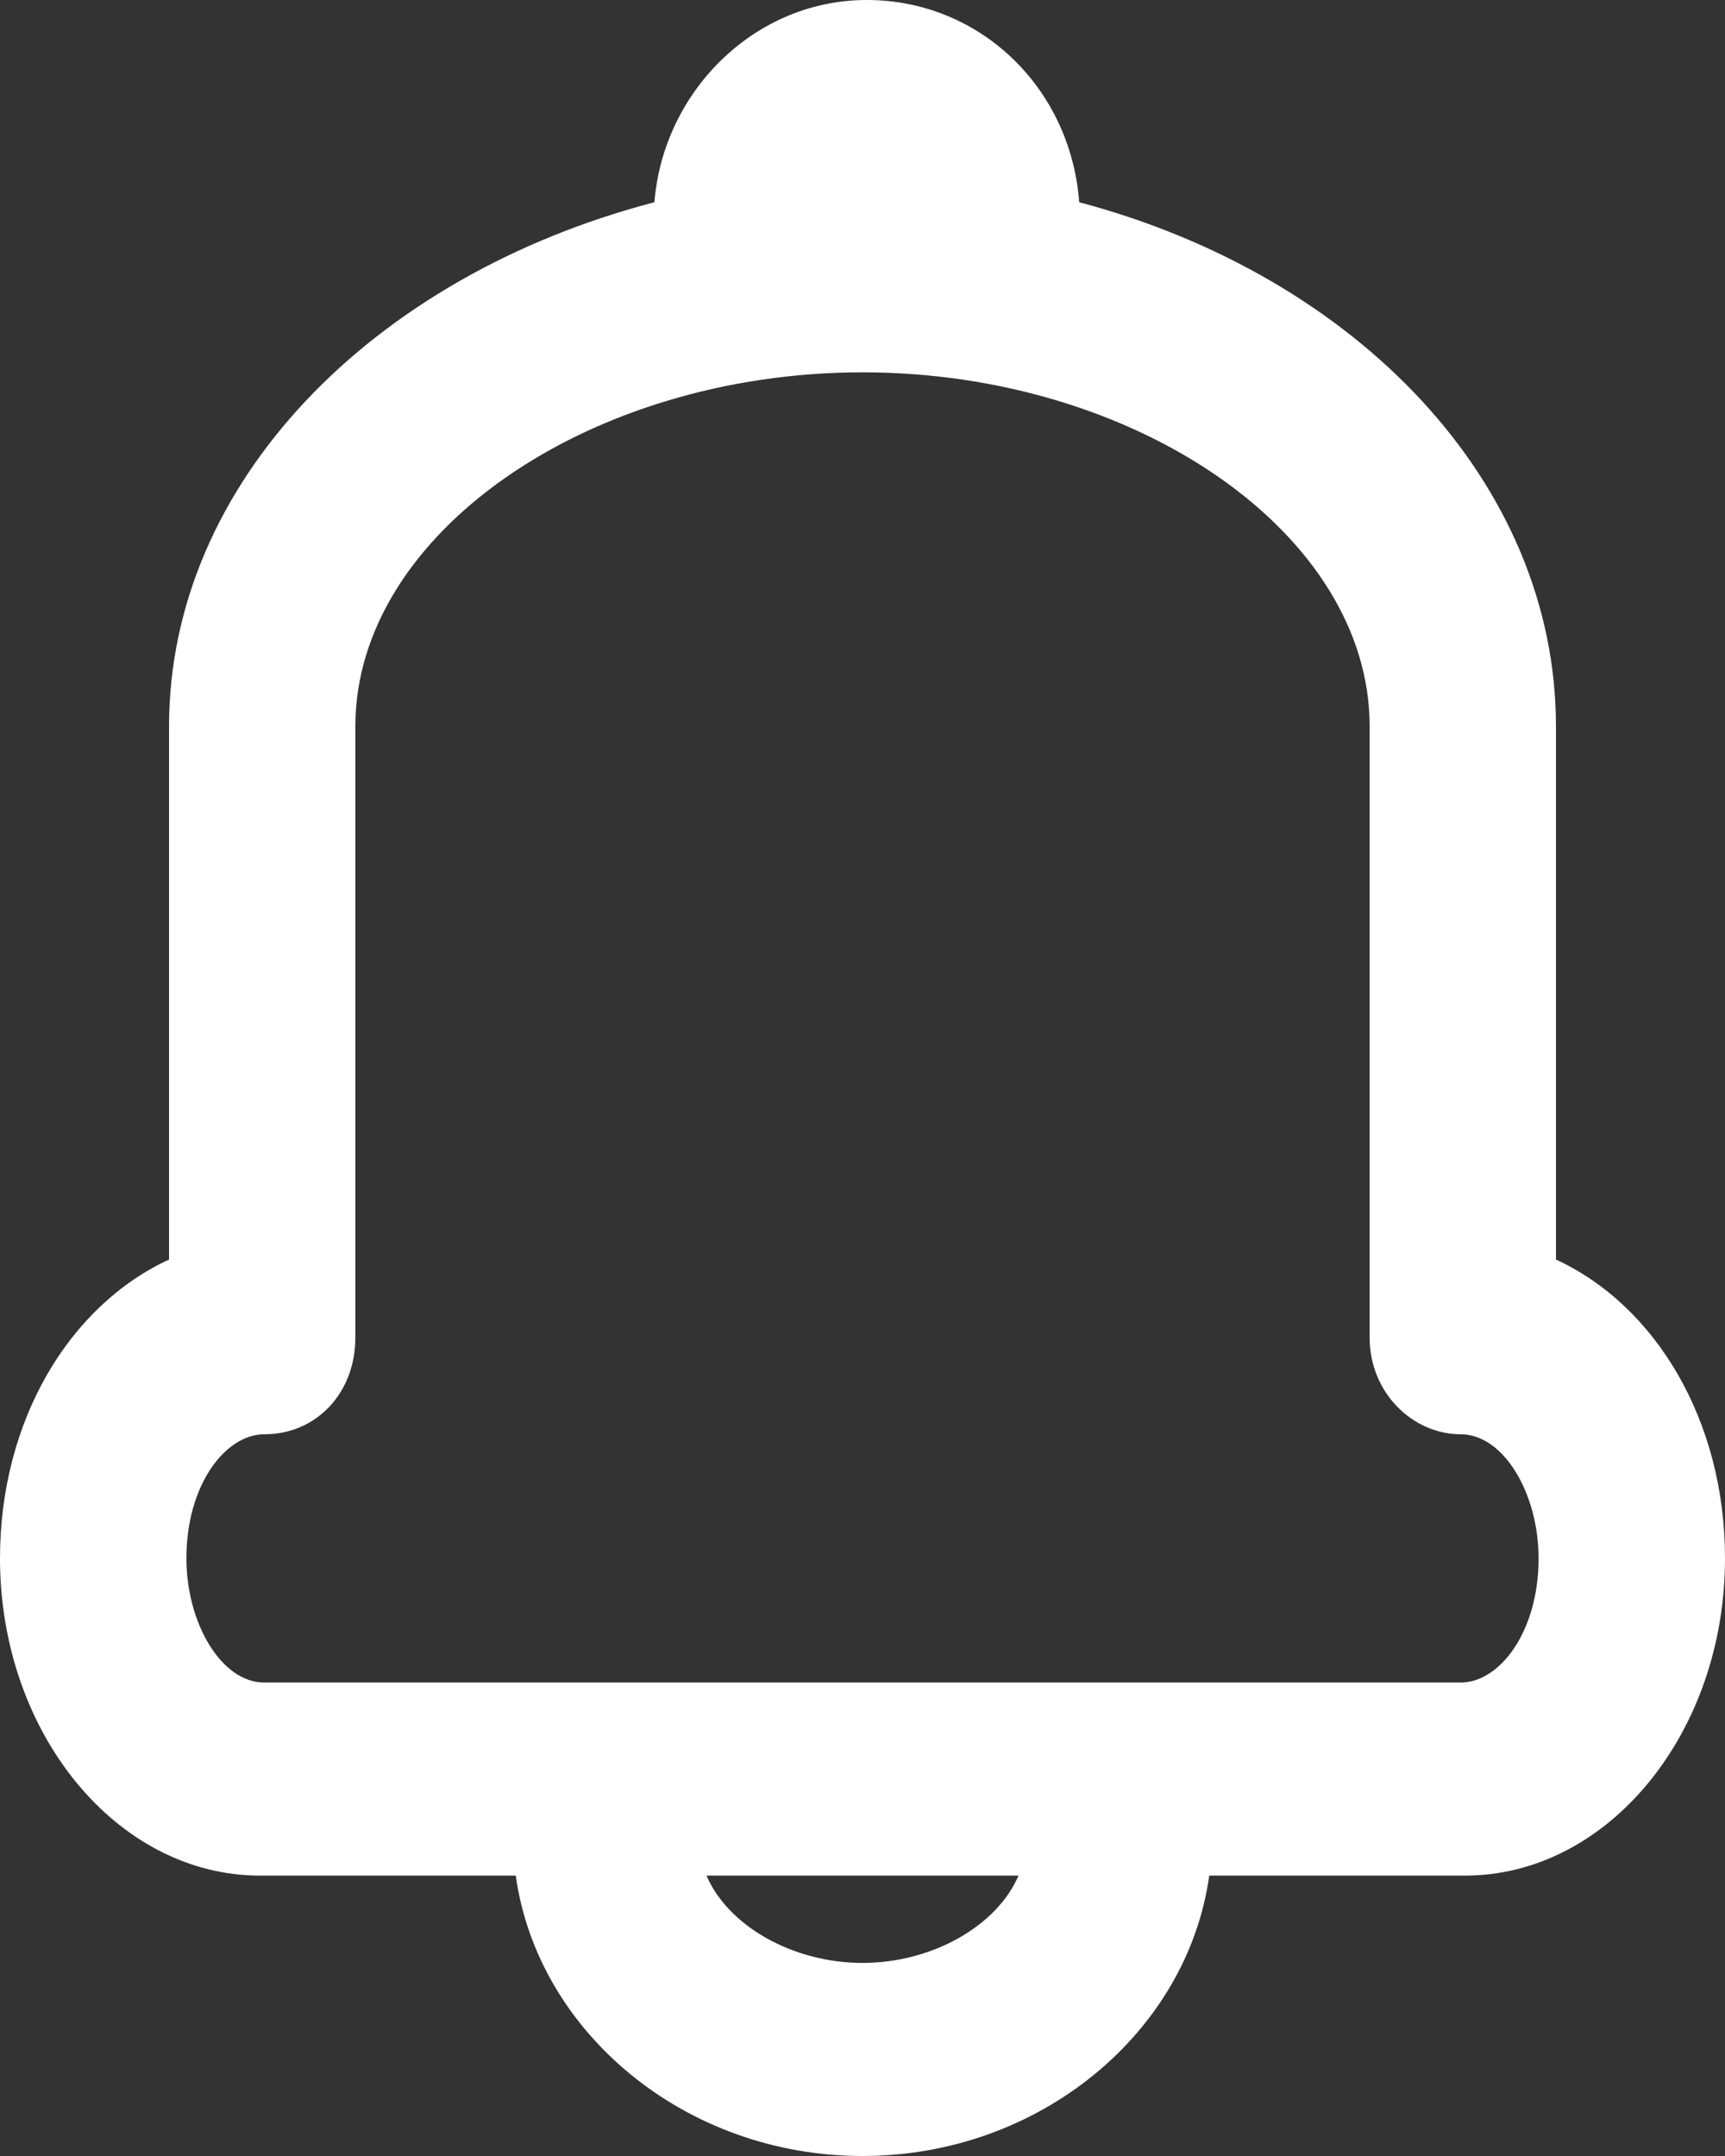 <svg width="16" height="20" viewBox="0 0 16 20" fill="none" xmlns="http://www.w3.org/2000/svg">
<rect x="0" y="0" width="16" height="20" fill="#333333" stroke="none"/>
<path d="M14.432 11.684V6.738C14.432 4.478 12.583 2.559 10.01 1.876C9.93 0.81 9.085 0 8.04 0C6.995 0 6.151 0.853 6.07 1.876C3.457 2.559 1.568 4.478 1.568 6.738V11.684C0.643 12.111 0 13.177 0 14.456C0 16.077 1.085 17.399 2.412 17.399H4.784C4.985 18.849 6.352 20 8 20C9.648 20 11.015 18.849 11.216 17.399H13.588C14.915 17.399 16 16.077 16 14.456C16 13.177 15.357 12.111 14.432 11.684ZM8 18.209C7.357 18.209 6.754 17.868 6.553 17.399H9.447C9.246 17.868 8.643 18.209 8 18.209ZM13.548 15.608H2.452C2.05 15.608 1.729 15.053 1.729 14.456C1.729 13.774 2.09 13.305 2.452 13.305C2.935 13.305 3.296 12.921 3.296 12.409V6.738C3.296 4.947 5.467 3.454 8 3.454C10.533 3.454 12.704 4.947 12.704 6.738V12.239V12.409C12.704 12.921 13.105 13.305 13.548 13.305C13.95 13.305 14.271 13.859 14.271 14.456C14.271 15.139 13.909 15.608 13.548 15.608Z" fill="white"/>
</svg>
